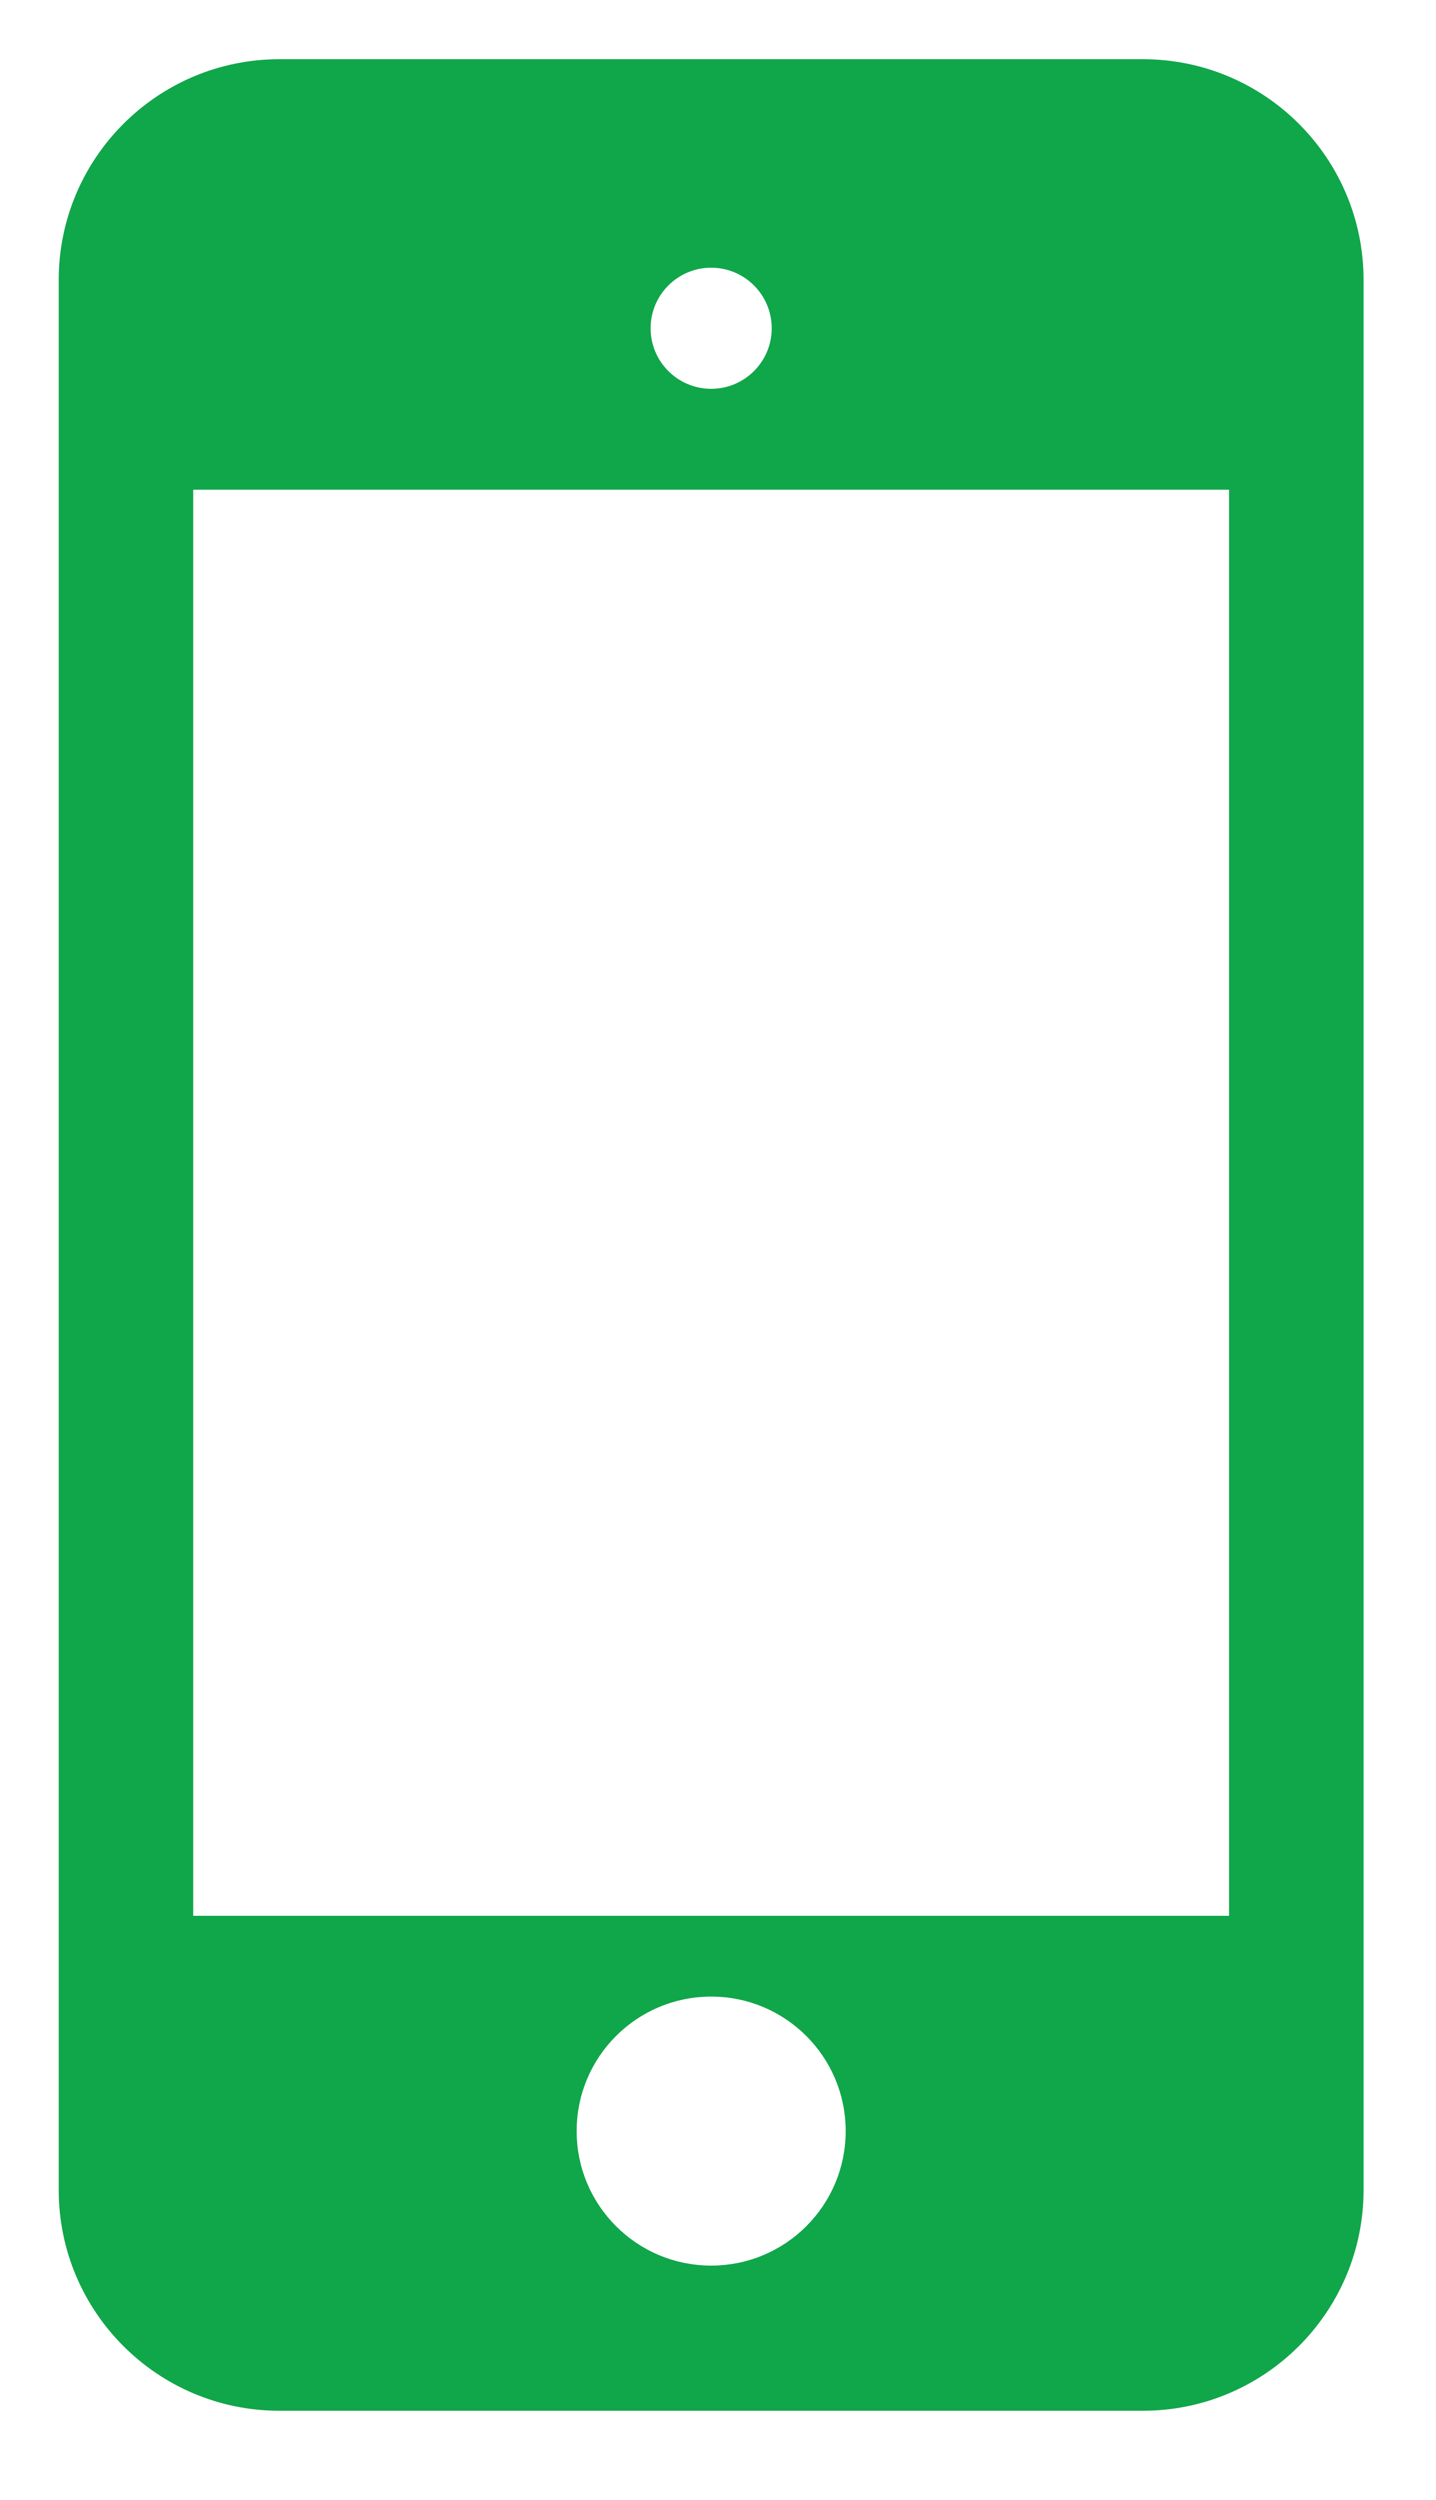 <?xml version="1.0" encoding="utf-8"?>
<!-- Generator: Adobe Illustrator 15.0.2, SVG Export Plug-In  -->
<!DOCTYPE svg PUBLIC "-//W3C//DTD SVG 1.1//EN" "http://www.w3.org/Graphics/SVG/1.1/DTD/svg11.dtd">
<svg version="1.1"
	 xmlns="http://www.w3.org/2000/svg" xmlns:xlink="http://www.w3.org/1999/xlink" xmlns:a="http://ns.adobe.com/AdobeSVGViewerExtensions/3.0/"
	 x="0px" y="0px" width="27px" height="47px" viewBox="-1.104 -1.113 27 47"
	 overflow="visible" enable-background="new -1.104 -1.113 27 47" xml:space="preserve">
<defs>
</defs>
<path fill="#10A64A" d="M20.384,0H4.151C1.859,0,0,1.859,0,4.151V40.06c0,2.292,1.859,4.151,4.151,4.151h16.232
	c2.293,0,4.151-1.859,4.151-4.151V4.151C24.535,1.859,22.677,0,20.384,0z M12.268,3.92c0.628,0,1.138,0.51,1.138,1.139
	c0,0.628-0.51,1.138-1.138,1.138c-0.629,0-1.139-0.51-1.139-1.138C11.129,4.43,11.639,3.92,12.268,3.92z M12.268,41.482
	c-1.397,0-2.53-1.132-2.53-2.529s1.133-2.529,2.53-2.529c1.396,0,2.529,1.132,2.529,2.529S13.665,41.482,12.268,41.482z
	 M22.005,34.906H2.529V8.094h19.476V34.906z"/>
</svg>
